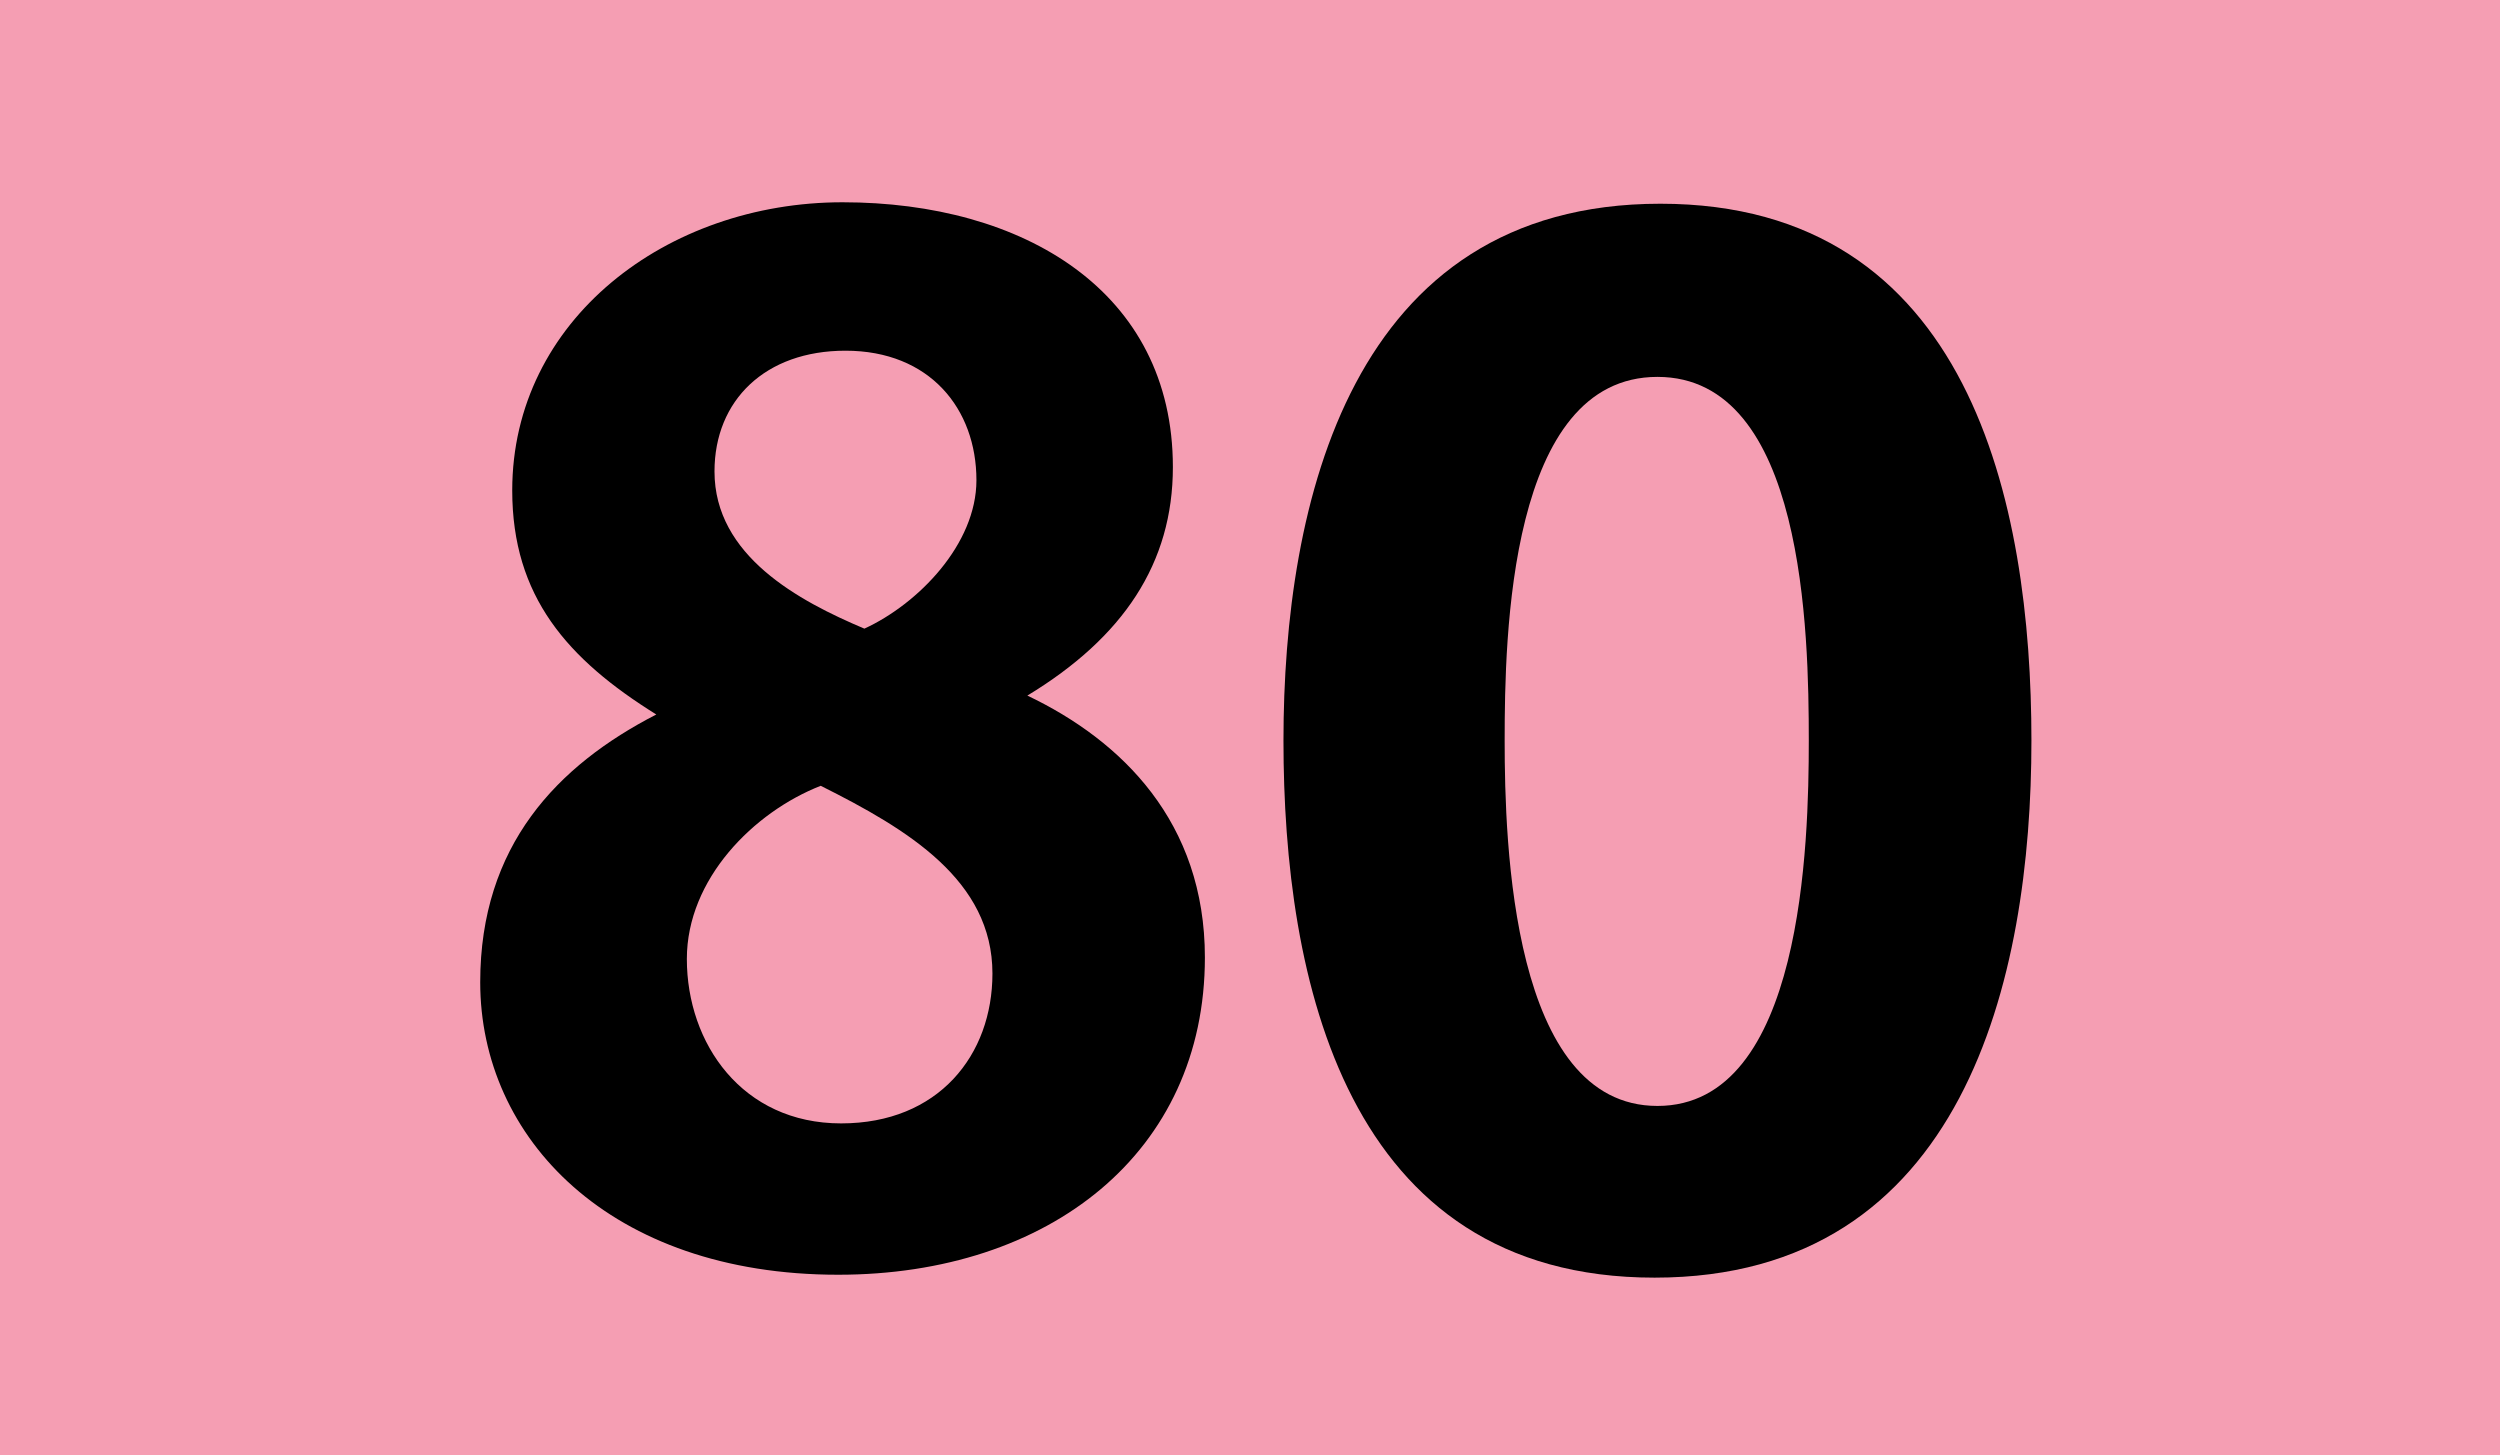 <?xml version='1.0' encoding='utf-8'?>
<svg xmlns="http://www.w3.org/2000/svg" height="1000" id="Calque_1" version="1.1" width="1718" xml:space="preserve">
<rect height="1000" style="fill:#F59EB3;" width="1718" />
<g>
	<path d="M576.002,876c-157,0-246-94-246-201c0-94,53-149,121-184c-61-38-99-81-99-154c0-117,106-198,227-198c124,0,227,61,227,182   c0,66-34,117-100,157c65,31,122,87,122,180C828.002,792,721.002,876,576.002,876z M564.002,540c-46,18-92,64-92,119   c0,58,38,113,106,113c67,0,104-47,104-103C682.002,605,624.002,570,564.002,540z M581.002,241c-55,0-90,34-90,83   c0,58,58,89,103,108c37-17,77-58,77-102C671.002,281,639.002,241,581.002,241z" />
	<path d="M1137,878c-213,0-255-206-255-369s46-369,259-369s255,206,255,369S1350,878,1137,878z M1139,259c-102,0-105,178-105,250   c0,71,5,251,105,251s104-181,104-251C1243,435,1240,259,1139,259z" />
</g>
</svg>